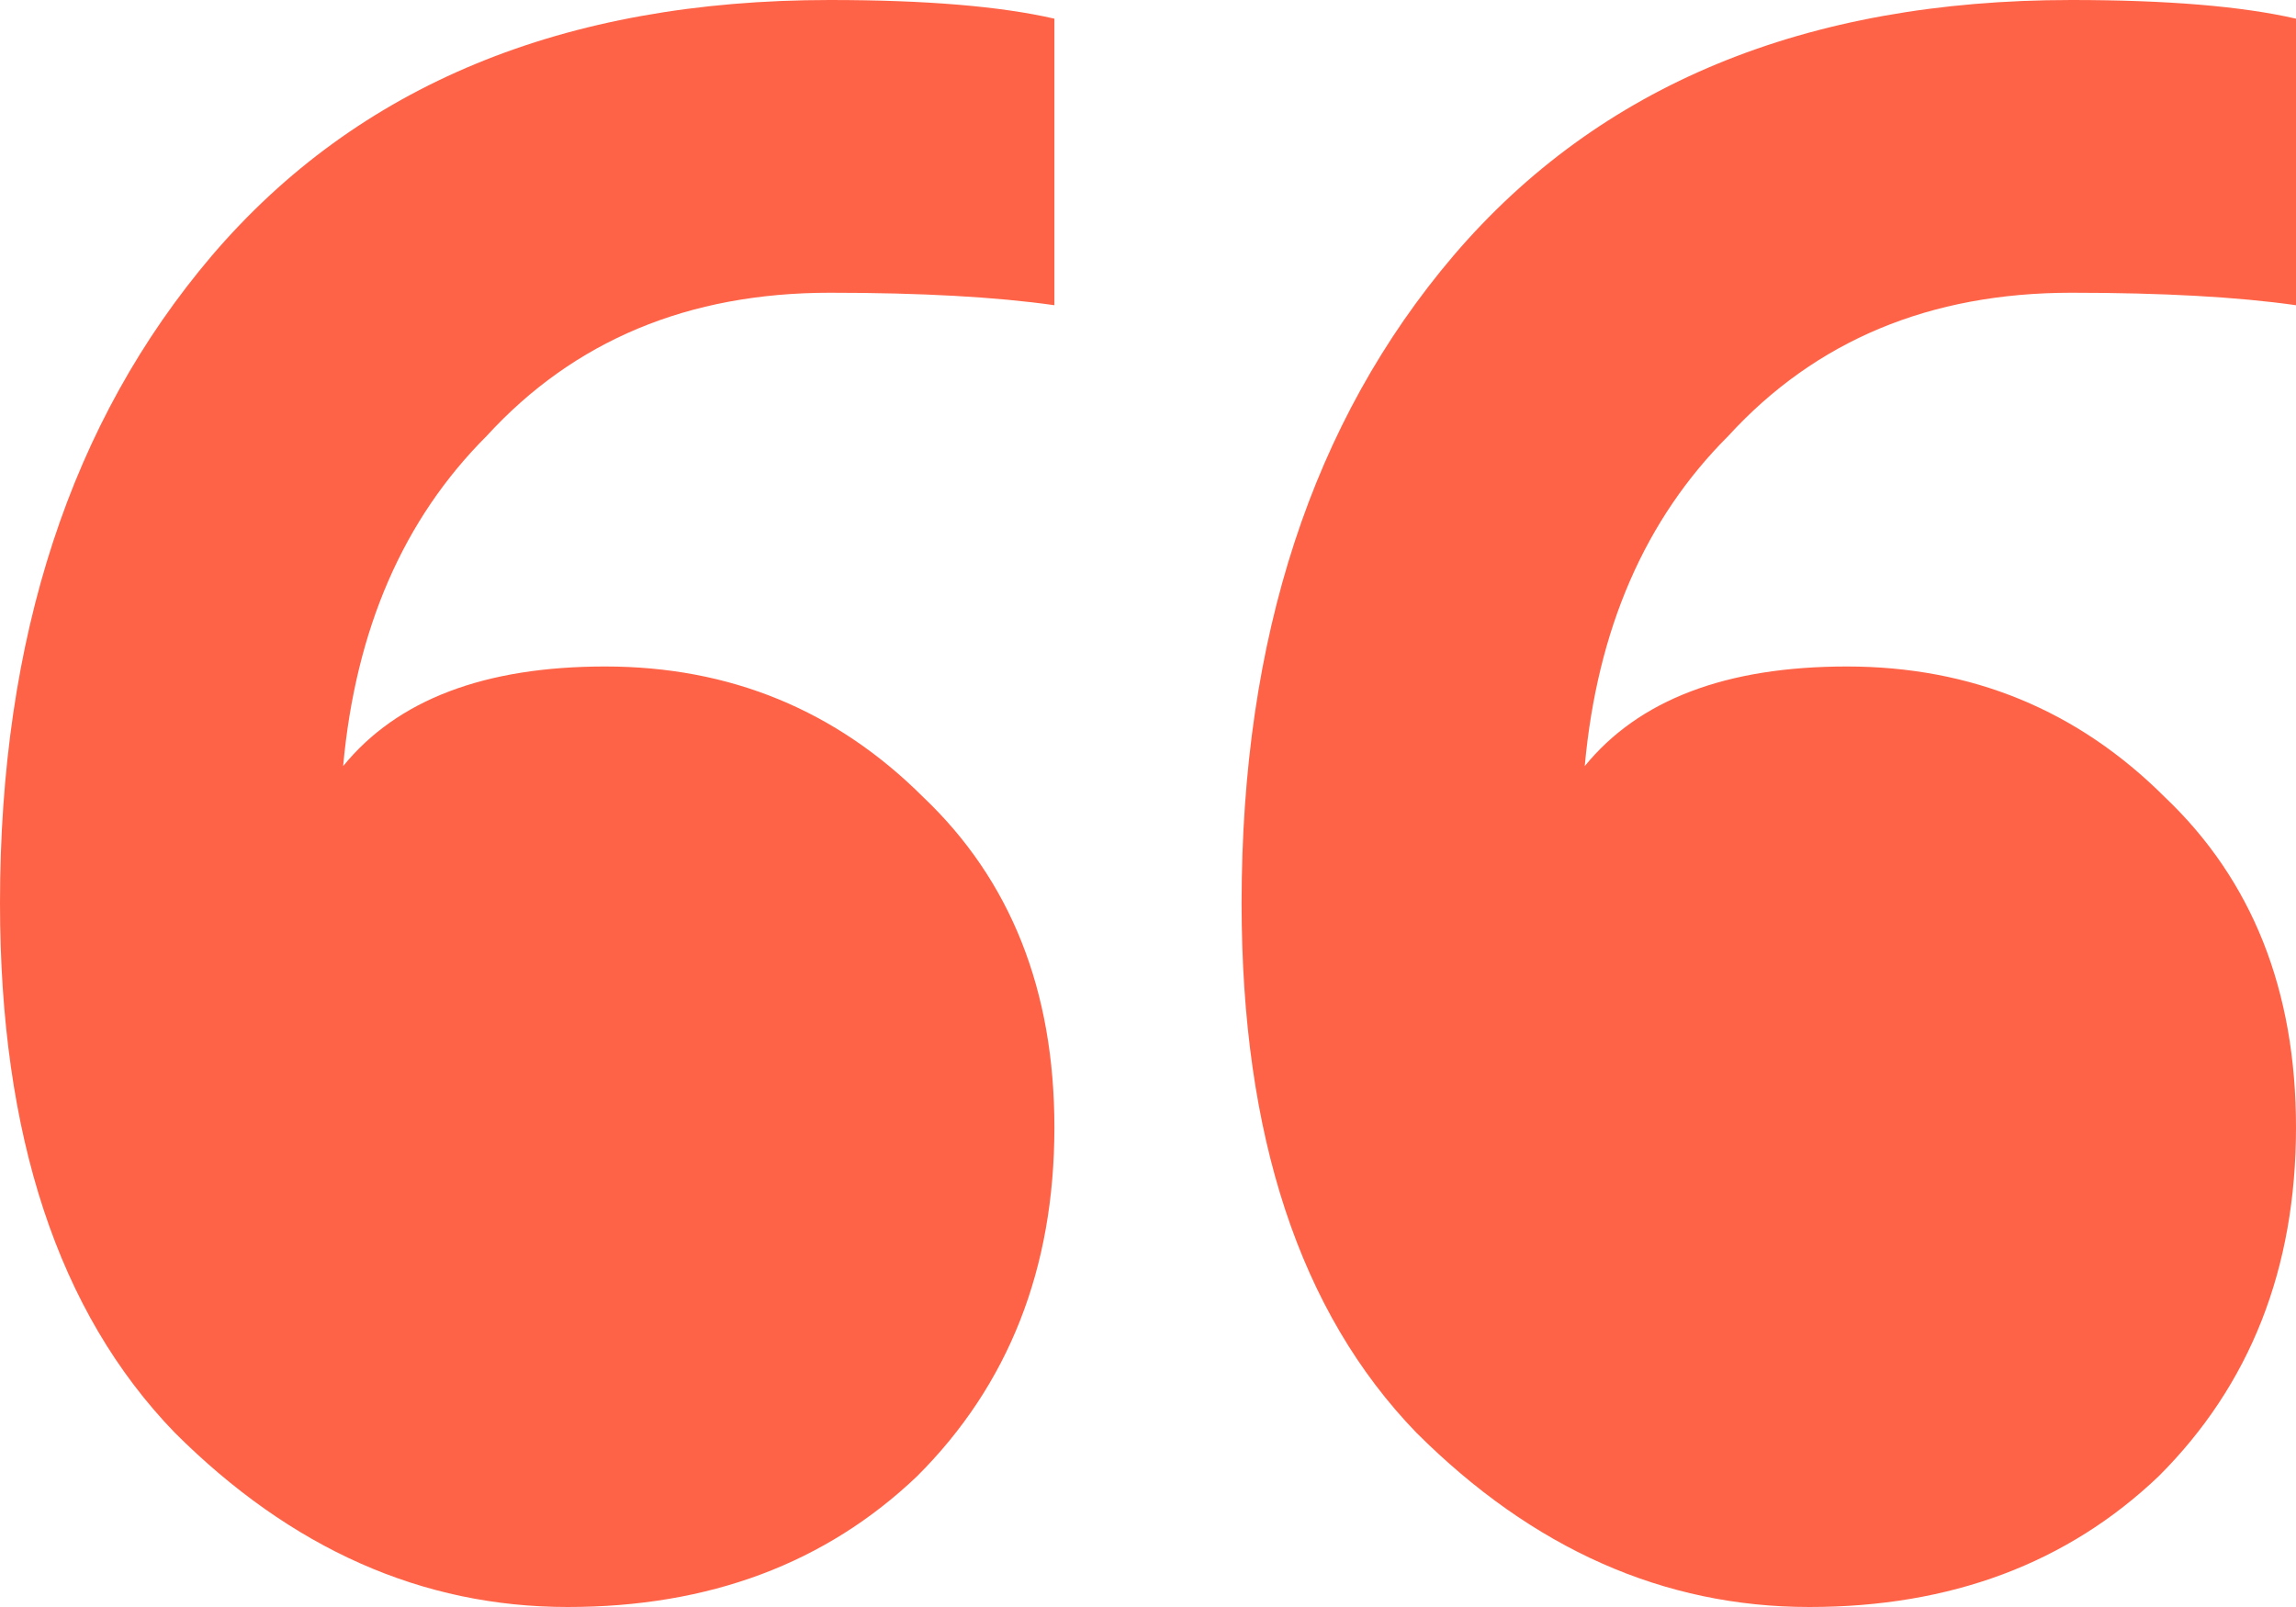 <svg width="60" height="42" viewBox="0 0 60 42" fill="none" xmlns="http://www.w3.org/2000/svg">
<path d="M14.837 42C11.033 42 7.609 40.481 4.565 37.442C1.522 34.295 0 29.682 0 23.605C0 16.659 1.848 11.015 5.543 6.674C9.348 2.225 14.728 0 21.685 0C24.185 0 26.141 0.163 27.554 0.488V7.977C26.033 7.76 24.076 7.651 21.685 7.651C17.989 7.651 15 8.899 12.717 11.395C10.543 13.566 9.293 16.442 8.967 20.023C10.38 18.287 12.663 17.419 15.815 17.419C19.076 17.419 21.848 18.558 24.13 20.837C26.413 23.008 27.554 25.884 27.554 29.465C27.554 33.155 26.359 36.194 23.967 38.581C21.576 40.861 18.533 42 14.837 42ZM47.283 42C43.478 42 40.054 40.481 37.011 37.442C33.967 34.295 32.446 29.682 32.446 23.605C32.446 16.659 34.294 11.015 37.989 6.674C41.794 2.225 47.174 0 54.13 0C56.63 0 58.587 0.163 60 0.488V7.977C58.478 7.76 56.522 7.651 54.13 7.651C50.435 7.651 47.446 8.899 45.163 11.395C42.989 13.566 41.739 16.442 41.413 20.023C42.826 18.287 45.109 17.419 48.261 17.419C51.522 17.419 54.294 18.558 56.576 20.837C58.859 23.008 60 25.884 60 29.465C60 33.155 58.804 36.194 56.413 38.581C54.022 40.861 50.978 42 47.283 42Z" fill="#FF6347"/>
</svg>
